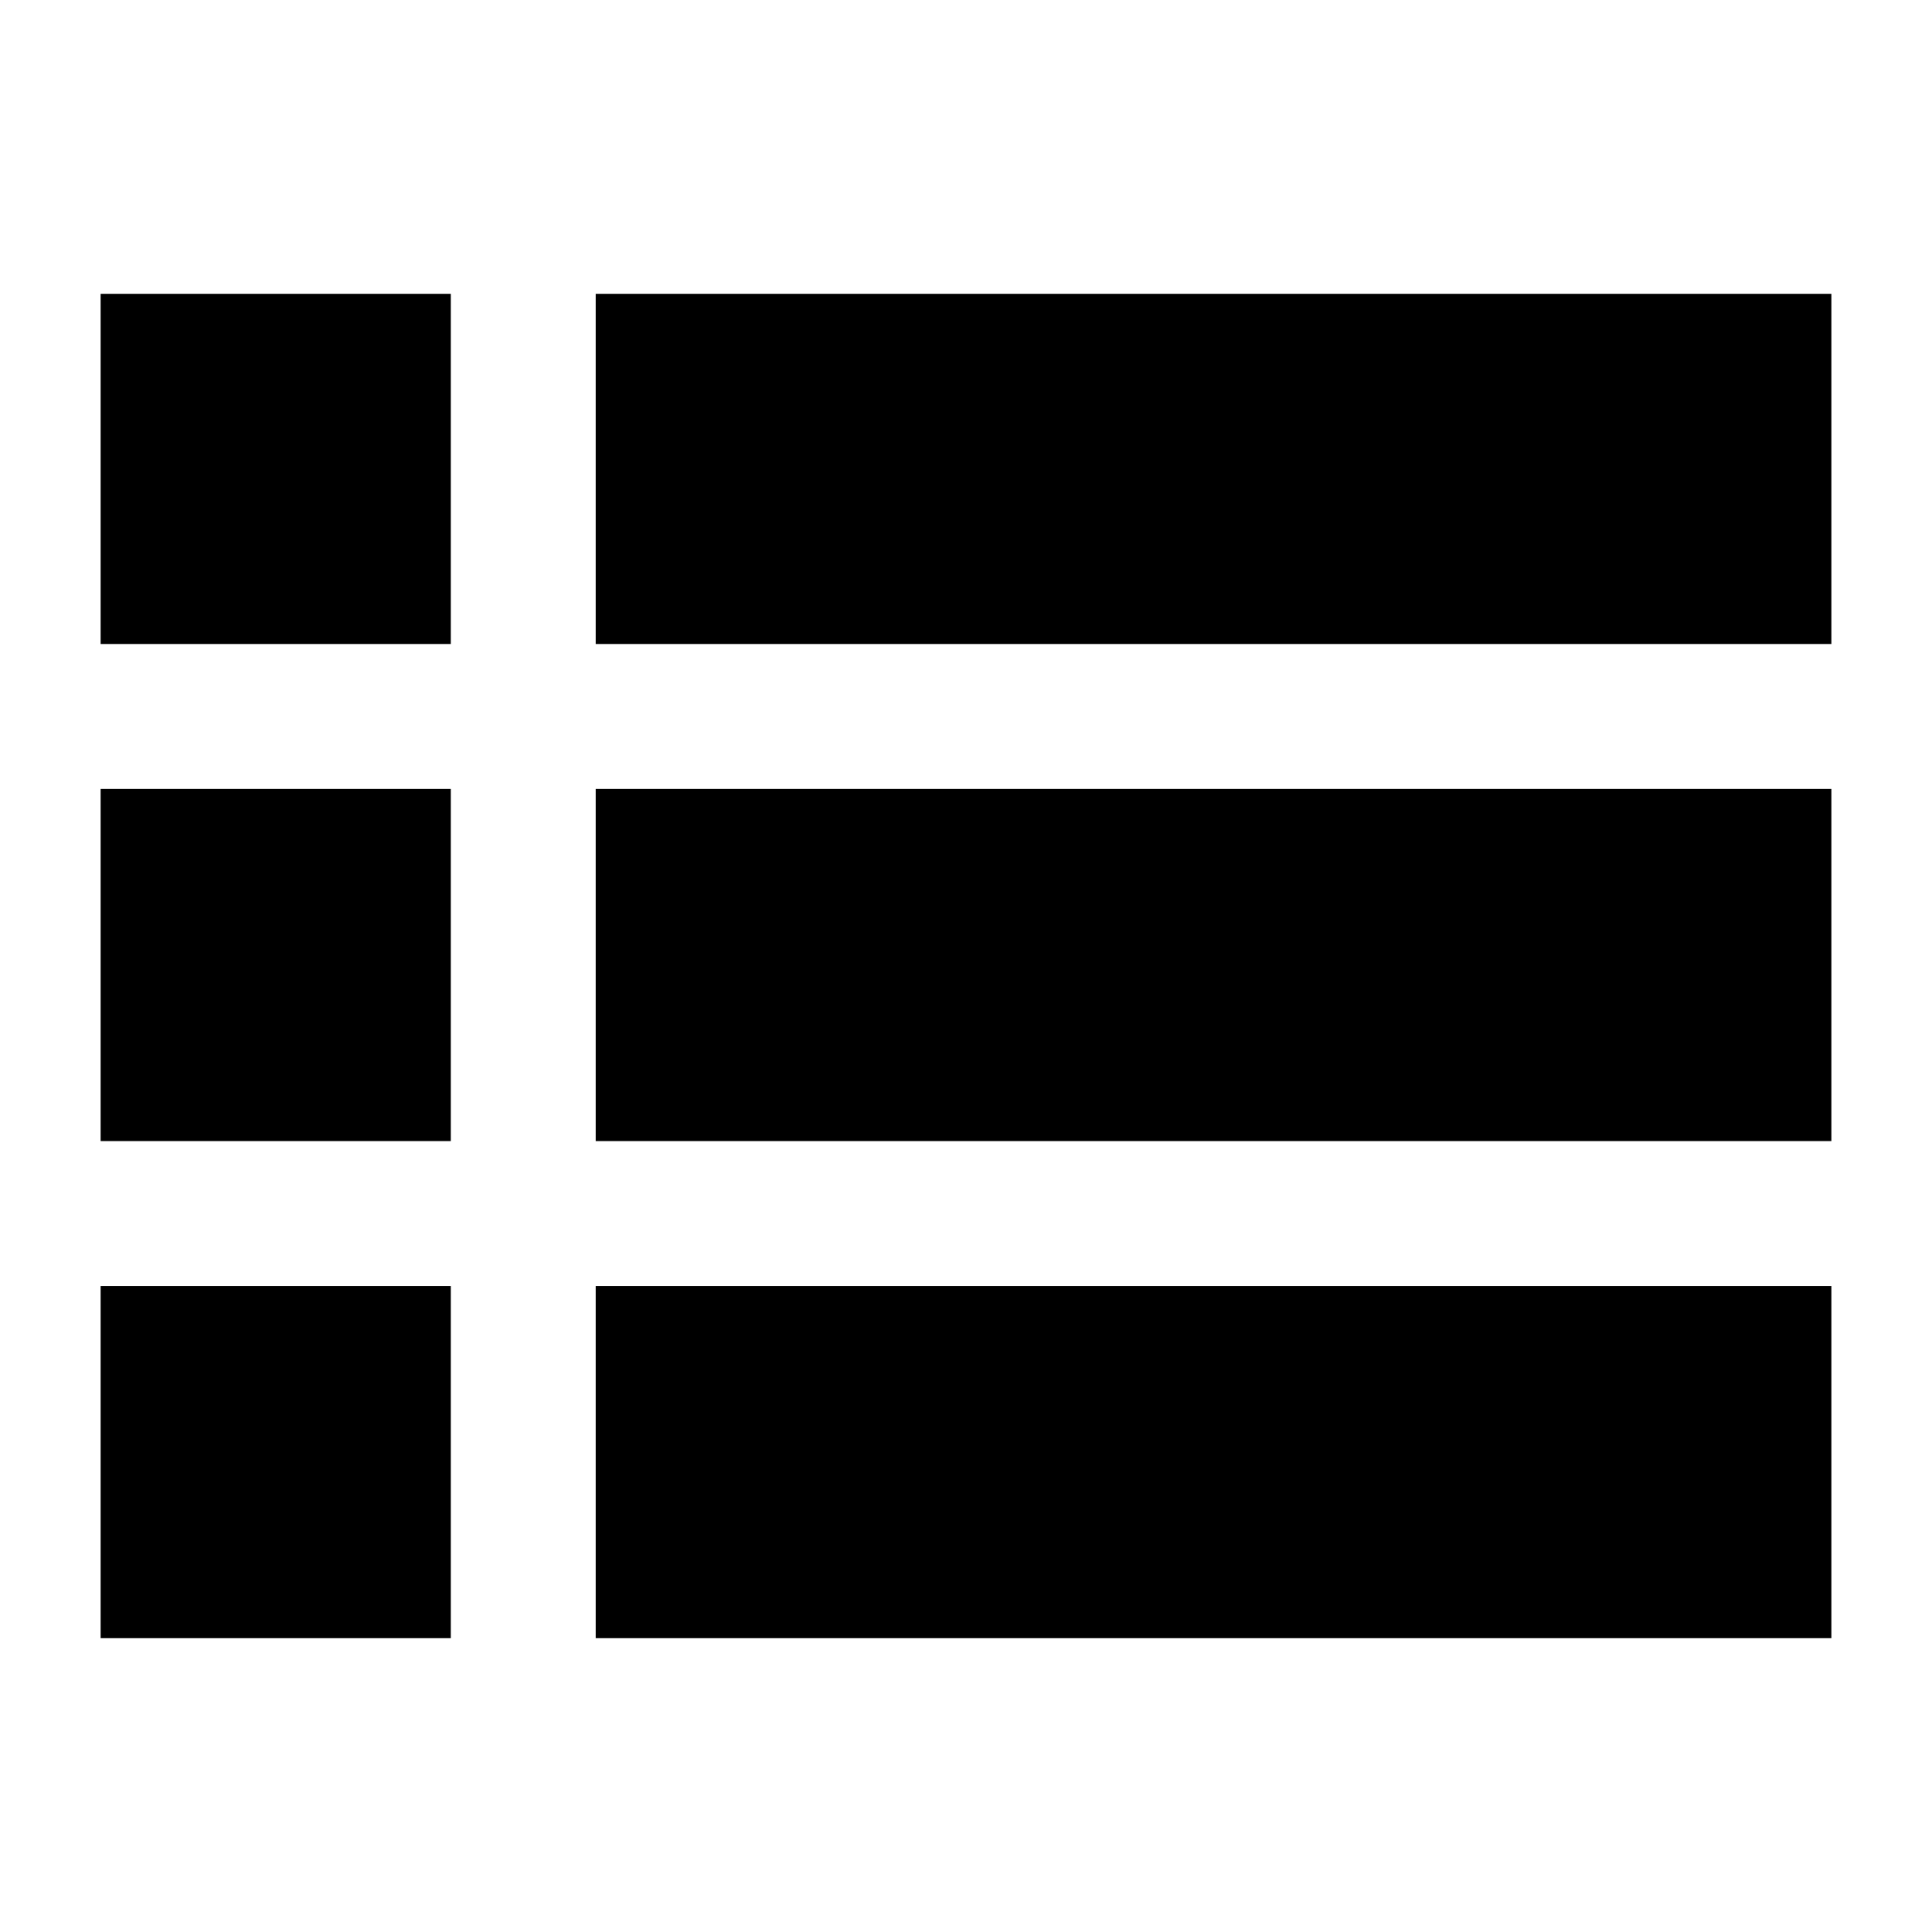 <svg xmlns="http://www.w3.org/2000/svg" height="20" viewBox="0 -960 960 960" width="20"><path d="M50-146v-175h174v175H50Zm246 0v-175h614v175H296ZM50-393v-175h174v175H50Zm246 0v-175h614v175H296ZM50-640v-174h174v174H50Zm246 0v-174h614v174H296Z"/></svg>